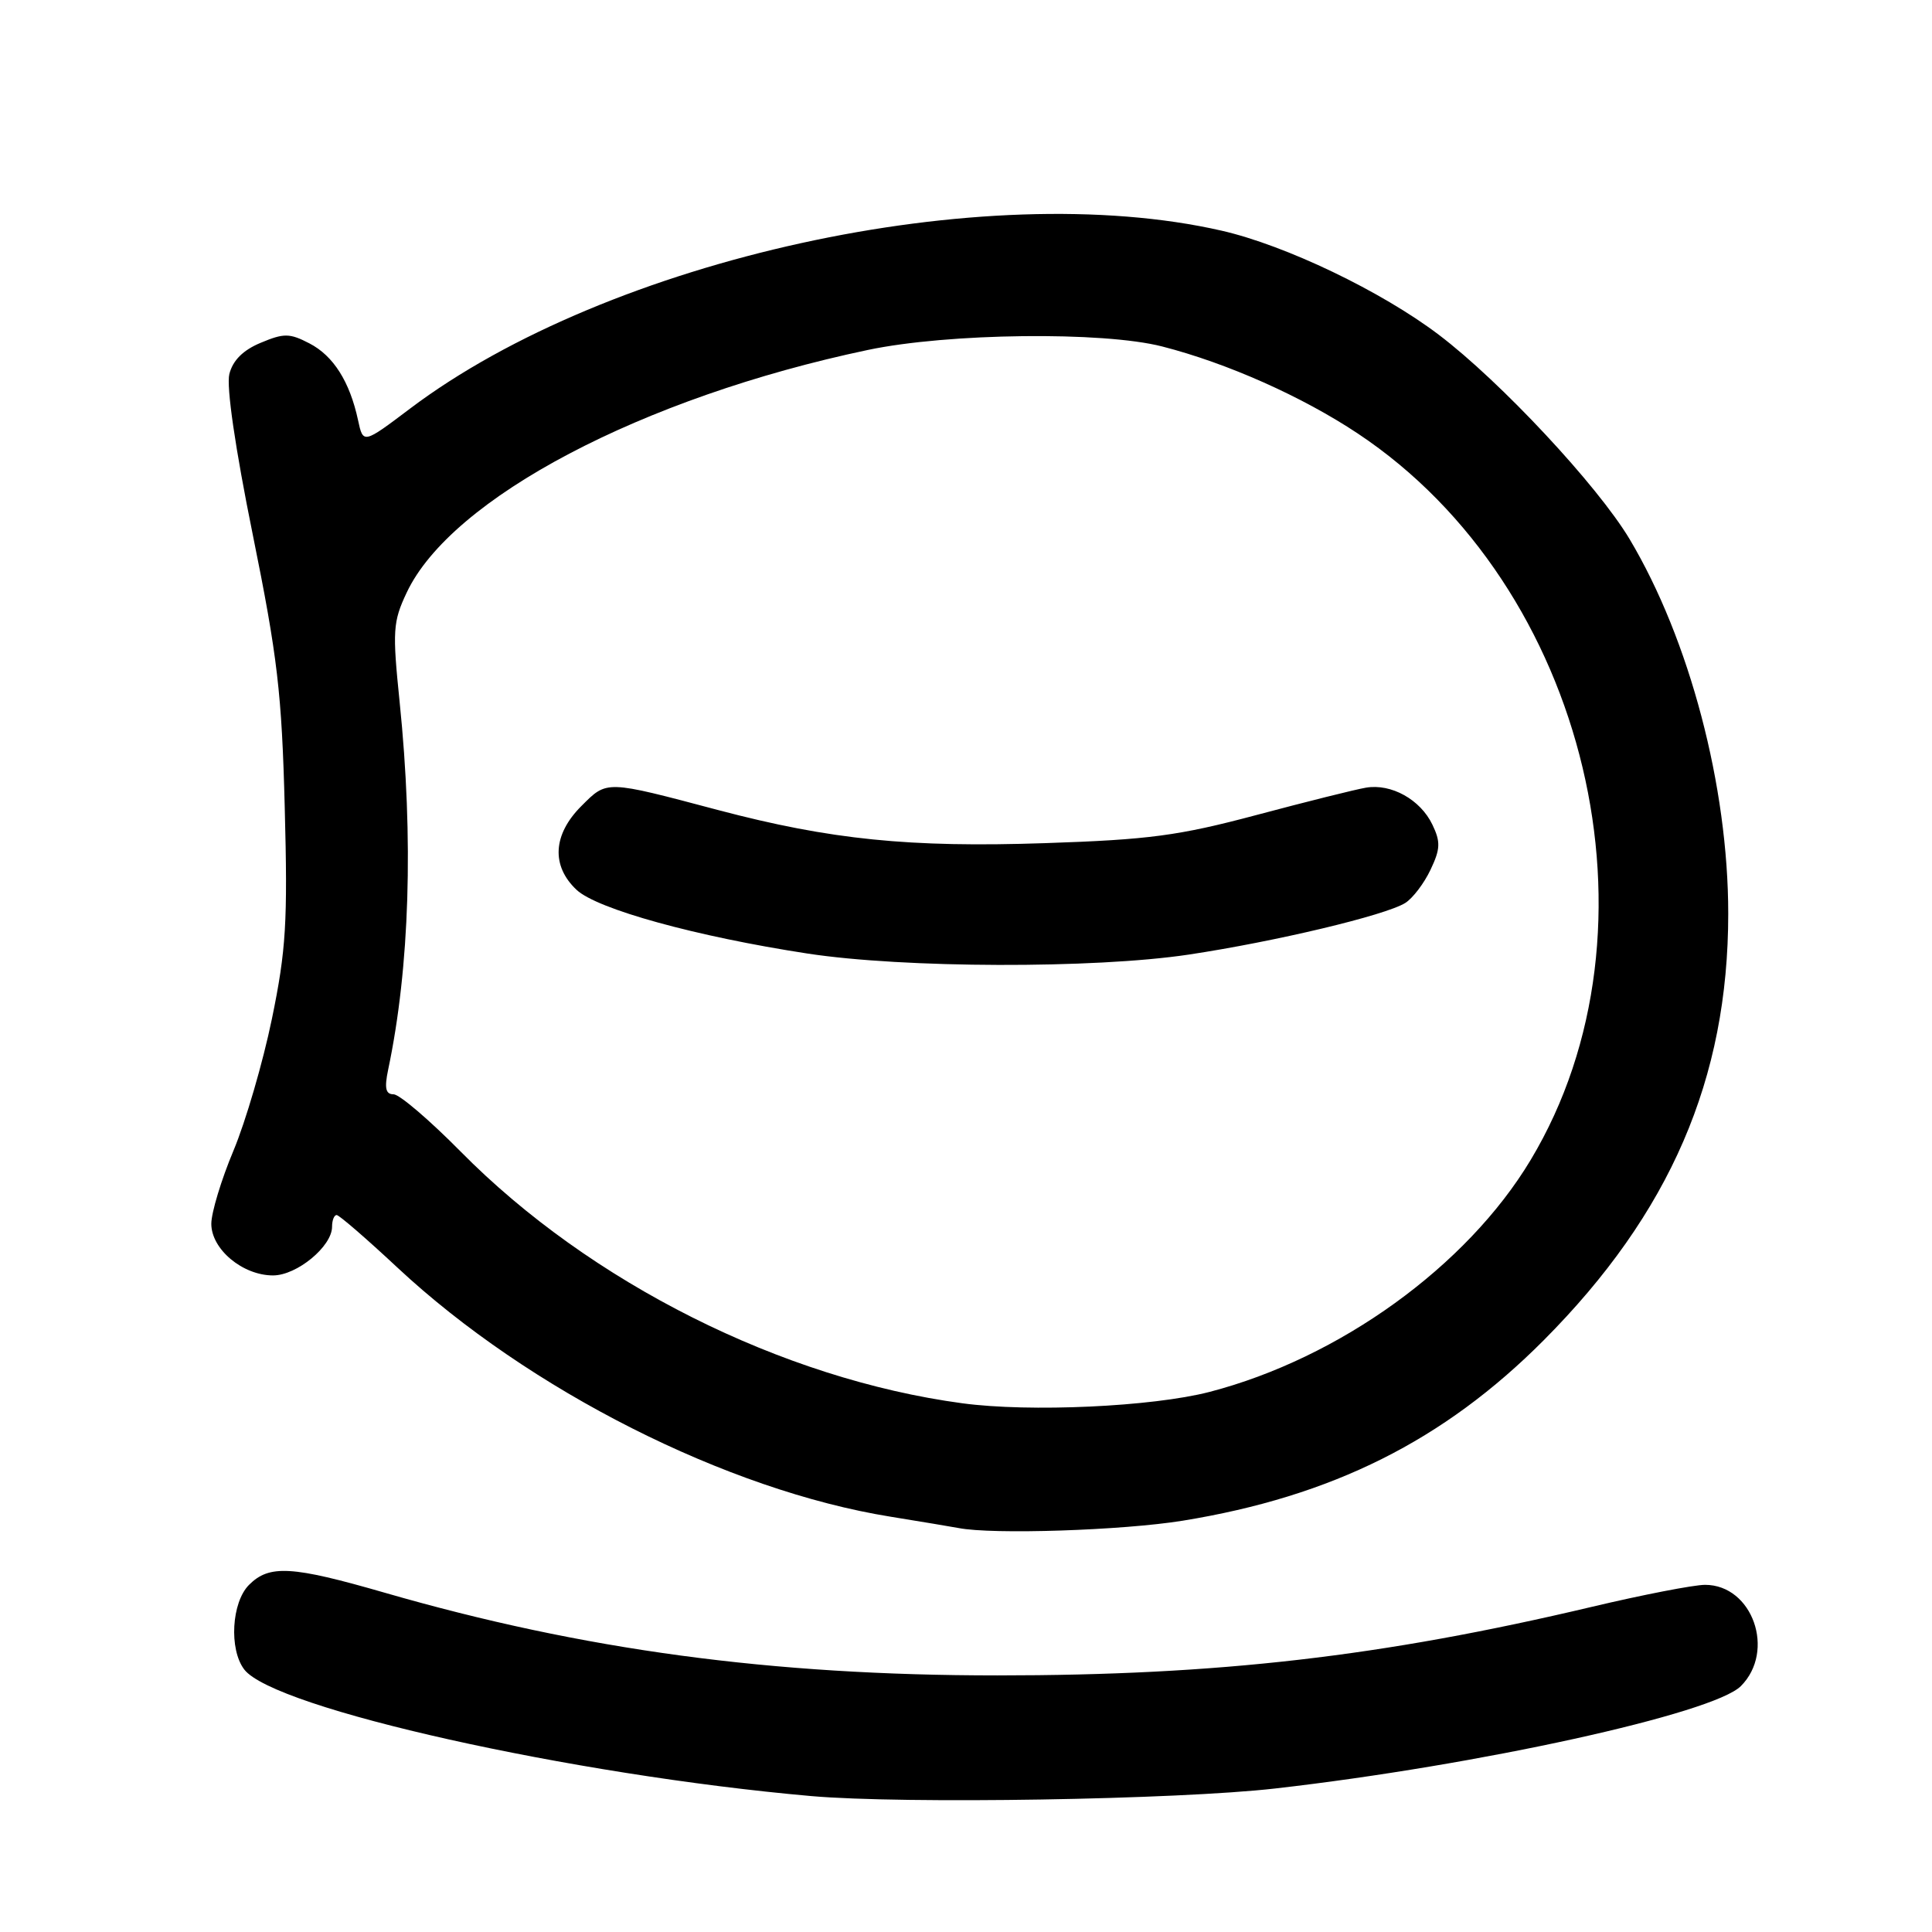 <?xml version="1.0" encoding="UTF-8" standalone="no"?>
<!DOCTYPE svg PUBLIC "-//W3C//DTD SVG 1.1//EN" "http://www.w3.org/Graphics/SVG/1.1/DTD/svg11.dtd" >
<svg xmlns="http://www.w3.org/2000/svg" xmlns:xlink="http://www.w3.org/1999/xlink" version="1.1" viewBox="0 0 256 256">
 <g >
 <path fill="currentColor"
d=" M 169.00 236.98 C 195.90 233.91 227.03 227.06 230.67 223.42 C 235.32 218.77 232.22 210.00 225.93 210.00 C 224.44 210.00 217.65 211.32 210.86 212.93 C 183.10 219.50 161.44 222.00 132.14 222.00 C 102.21 222.00 77.25 218.63 51.00 211.05 C 38.65 207.48 35.69 207.31 33.00 210.00 C 30.68 212.32 30.33 218.54 32.36 221.21 C 36.29 226.38 75.76 235.19 107.50 237.99 C 119.71 239.06 156.02 238.47 169.00 236.98 Z  M 156.72 201.50 C 176.52 198.28 191.31 190.89 204.55 177.59 C 221.29 160.77 229.00 142.95 229.00 121.07 C 229.00 104.19 223.88 84.76 215.92 71.42 C 211.67 64.32 198.83 50.56 190.65 44.36 C 183.04 38.59 170.36 32.51 161.89 30.57 C 130.43 23.37 80.65 34.28 54.31 54.16 C 48.12 58.83 48.12 58.83 47.44 55.66 C 46.34 50.56 44.17 47.14 41.00 45.50 C 38.38 44.14 37.62 44.13 34.55 45.42 C 32.21 46.39 30.85 47.75 30.39 49.56 C 29.98 51.23 31.16 59.35 33.50 70.88 C 36.77 87.02 37.34 91.83 37.73 107.00 C 38.13 122.20 37.91 125.88 36.03 135.00 C 34.84 140.78 32.54 148.64 30.93 152.48 C 29.32 156.32 28.00 160.68 28.00 162.16 C 28.00 165.53 32.15 169.00 36.18 169.00 C 39.34 169.00 44.00 165.15 44.00 162.55 C 44.00 161.70 44.27 161.00 44.61 161.00 C 44.94 161.00 48.57 164.14 52.67 167.97 C 70.05 184.19 96.34 197.48 118.00 200.97 C 122.12 201.64 126.17 202.31 127.00 202.47 C 131.52 203.36 148.73 202.79 156.72 201.50 Z  M 127.50 185.94 C 103.64 182.73 78.16 169.94 61.03 152.58 C 56.91 148.41 52.92 145.00 52.15 145.00 C 51.10 145.00 50.92 144.19 51.43 141.75 C 54.29 128.18 54.82 111.20 52.95 92.98 C 51.99 83.59 52.06 82.40 53.88 78.54 C 59.77 66.00 85.11 52.66 115.00 46.37 C 125.61 44.13 146.13 43.89 154.00 45.91 C 162.59 48.11 172.54 52.54 179.91 57.44 C 210.41 77.71 221.20 123.08 202.82 153.70 C 194.37 167.78 177.48 179.97 160.25 184.44 C 152.66 186.40 136.47 187.15 127.50 185.94 Z  M 157.50 126.49 C 169.00 124.76 183.56 121.29 186.20 119.65 C 187.19 119.03 188.70 117.05 189.55 115.25 C 190.86 112.50 190.90 111.56 189.80 109.27 C 188.21 105.95 184.35 103.80 181.00 104.37 C 179.62 104.60 173.10 106.23 166.50 107.99 C 156.18 110.74 152.27 111.26 138.50 111.72 C 120.52 112.33 110.03 111.26 95.21 107.35 C 80.15 103.36 80.47 103.37 77.03 106.81 C 73.25 110.59 73.02 114.73 76.40 117.91 C 79.13 120.47 92.24 124.09 107.00 126.35 C 119.74 128.30 144.95 128.37 157.50 126.49 Z "/>
</g>
</svg>